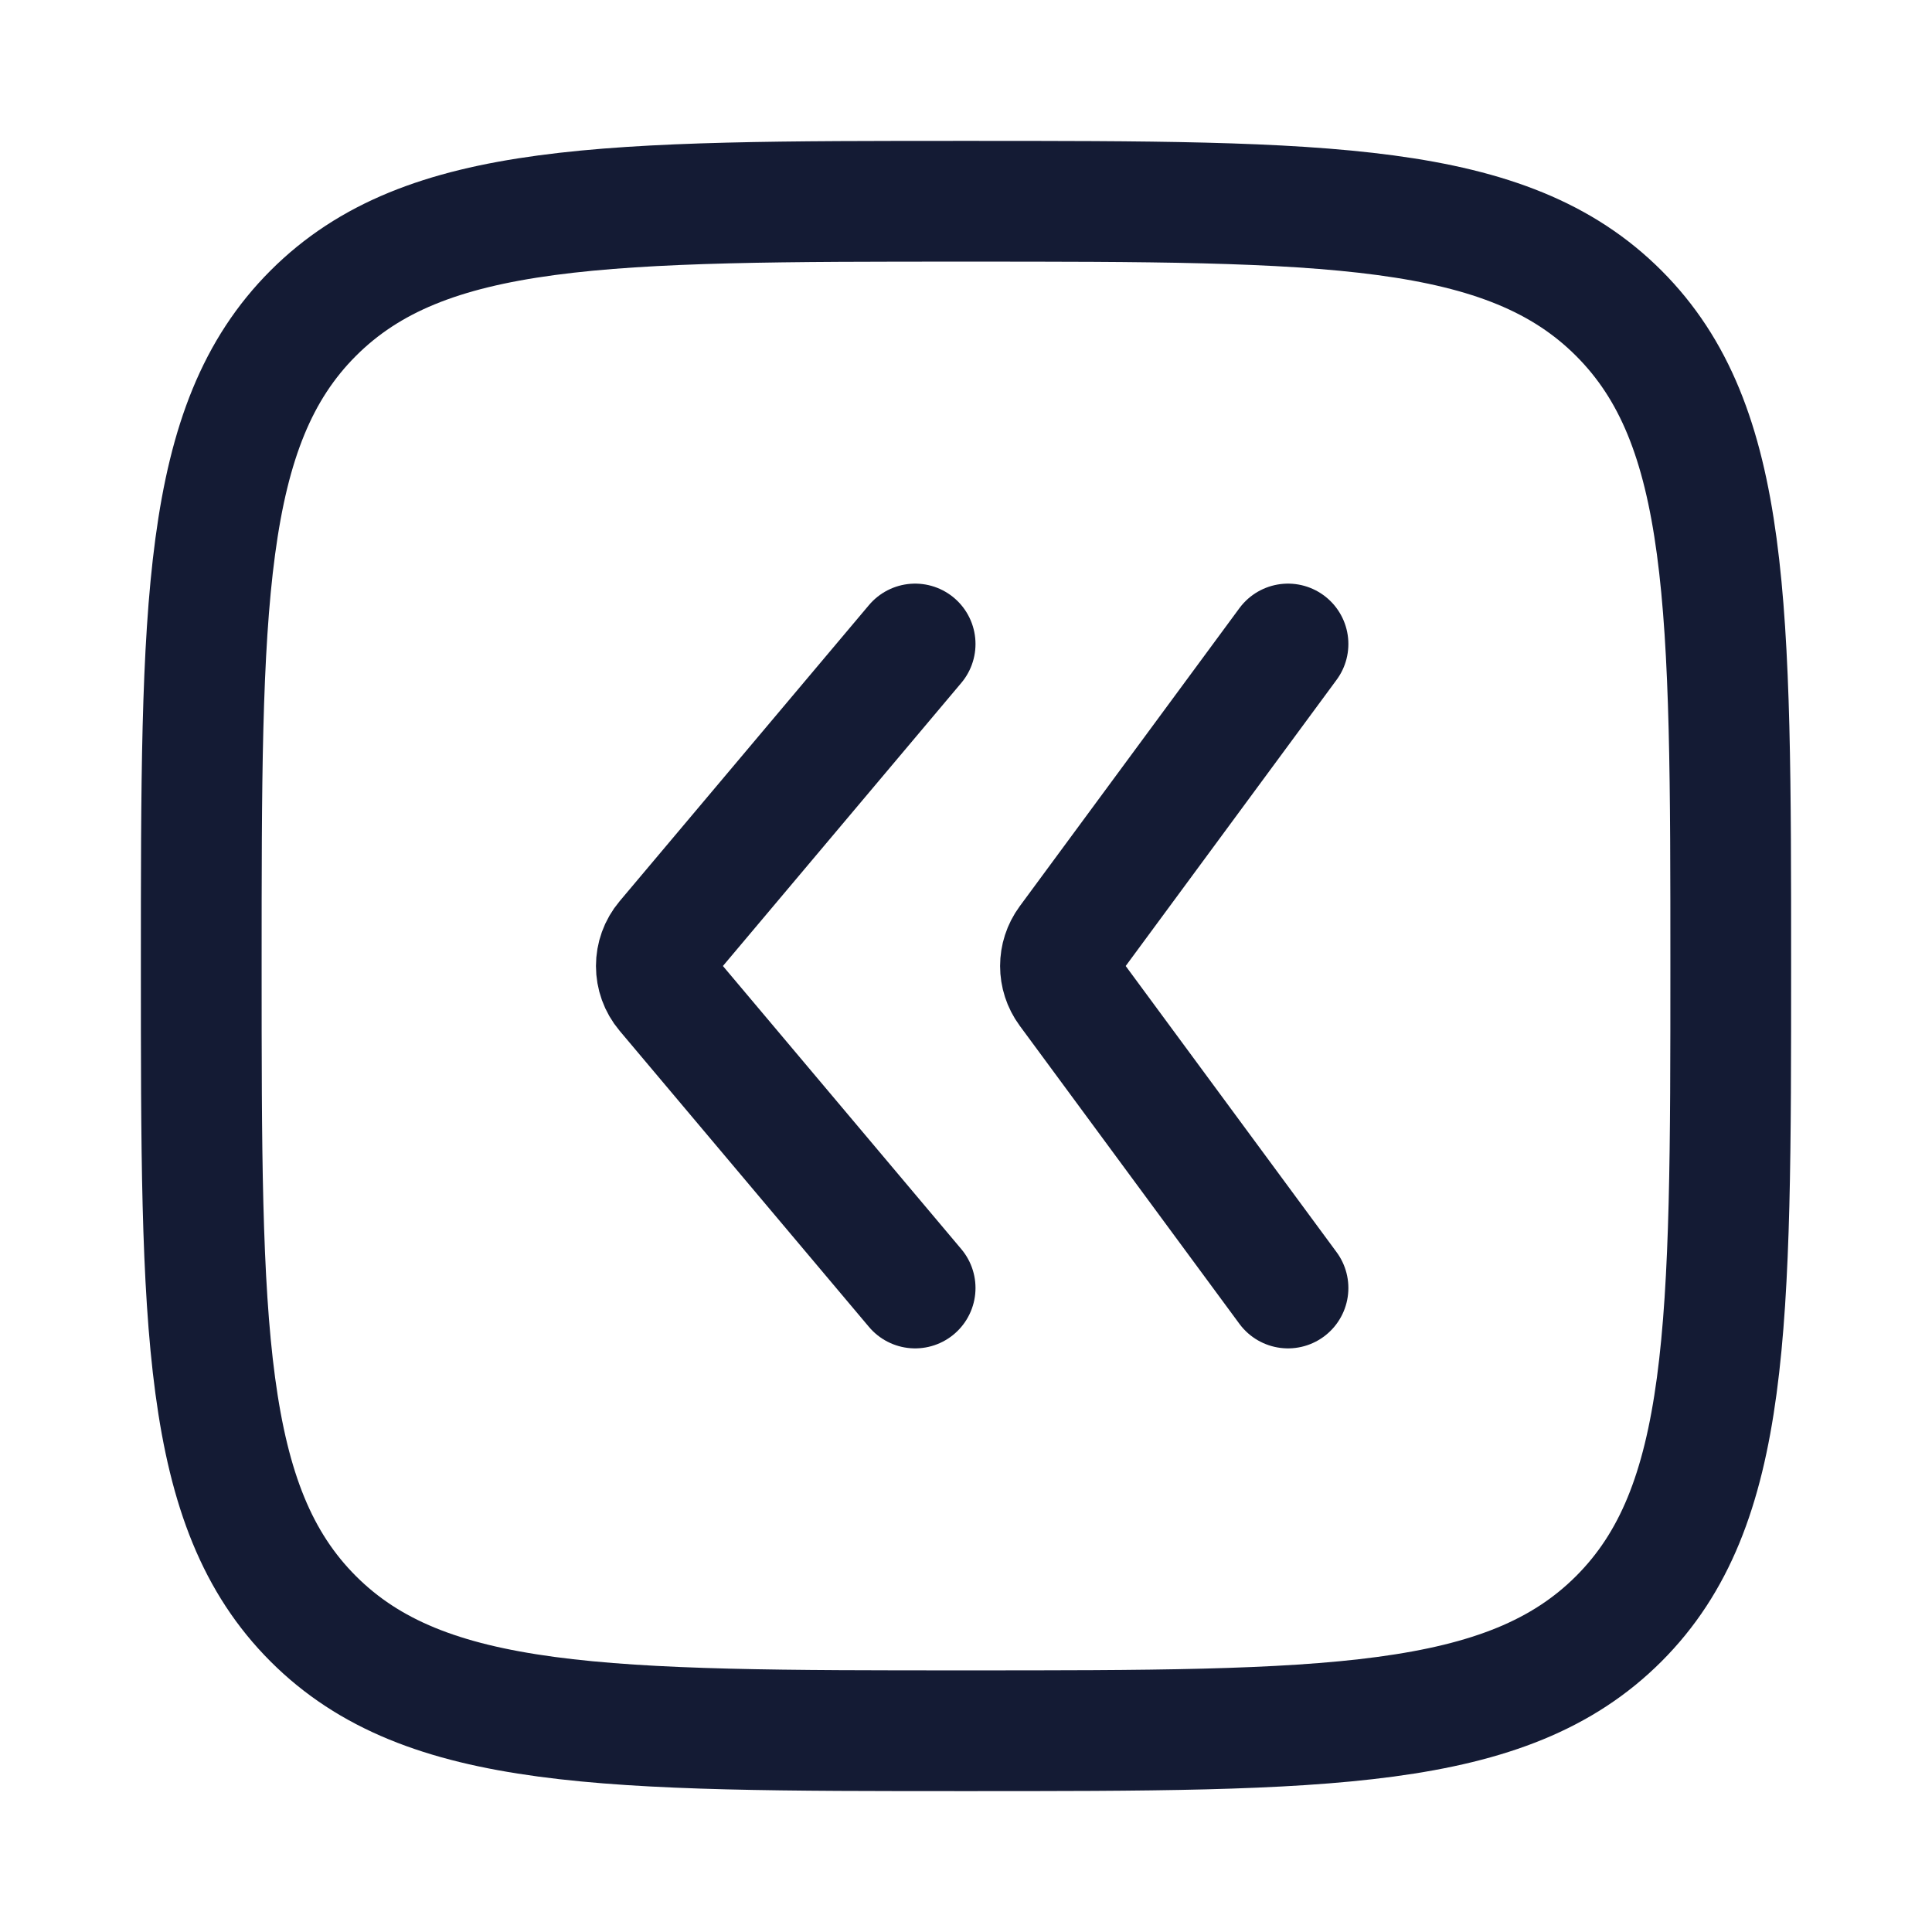 <svg width="24" height="24" viewBox="0 0 24 24" fill="none" xmlns="http://www.w3.org/2000/svg">
<path d="M2.5 12C2.5 7.522 2.5 5.282 3.891 3.891C5.282 2.5 7.522 2.5 12 2.5C16.478 2.5 18.718 2.5 20.109 3.891C21.5 5.282 21.5 7.522 21.5 12C21.5 16.478 21.5 18.718 20.109 20.109C18.718 21.5 16.478 21.5 12 21.5C7.522 21.5 5.282 21.5 3.891 20.109C2.5 18.718 2.5 16.478 2.5 12Z" stroke="#141B34" stroke-width="1.5"/>
<path d="M16 16L13.271 12.297C13.141 12.12 13.141 11.88 13.271 11.703L16 8M11.368 8L8.271 11.678C8.114 11.864 8.114 12.136 8.271 12.322L11.368 16" stroke="#141B34" stroke-width="1.5" stroke-linecap="round" stroke-linejoin="round"/>
</svg>
